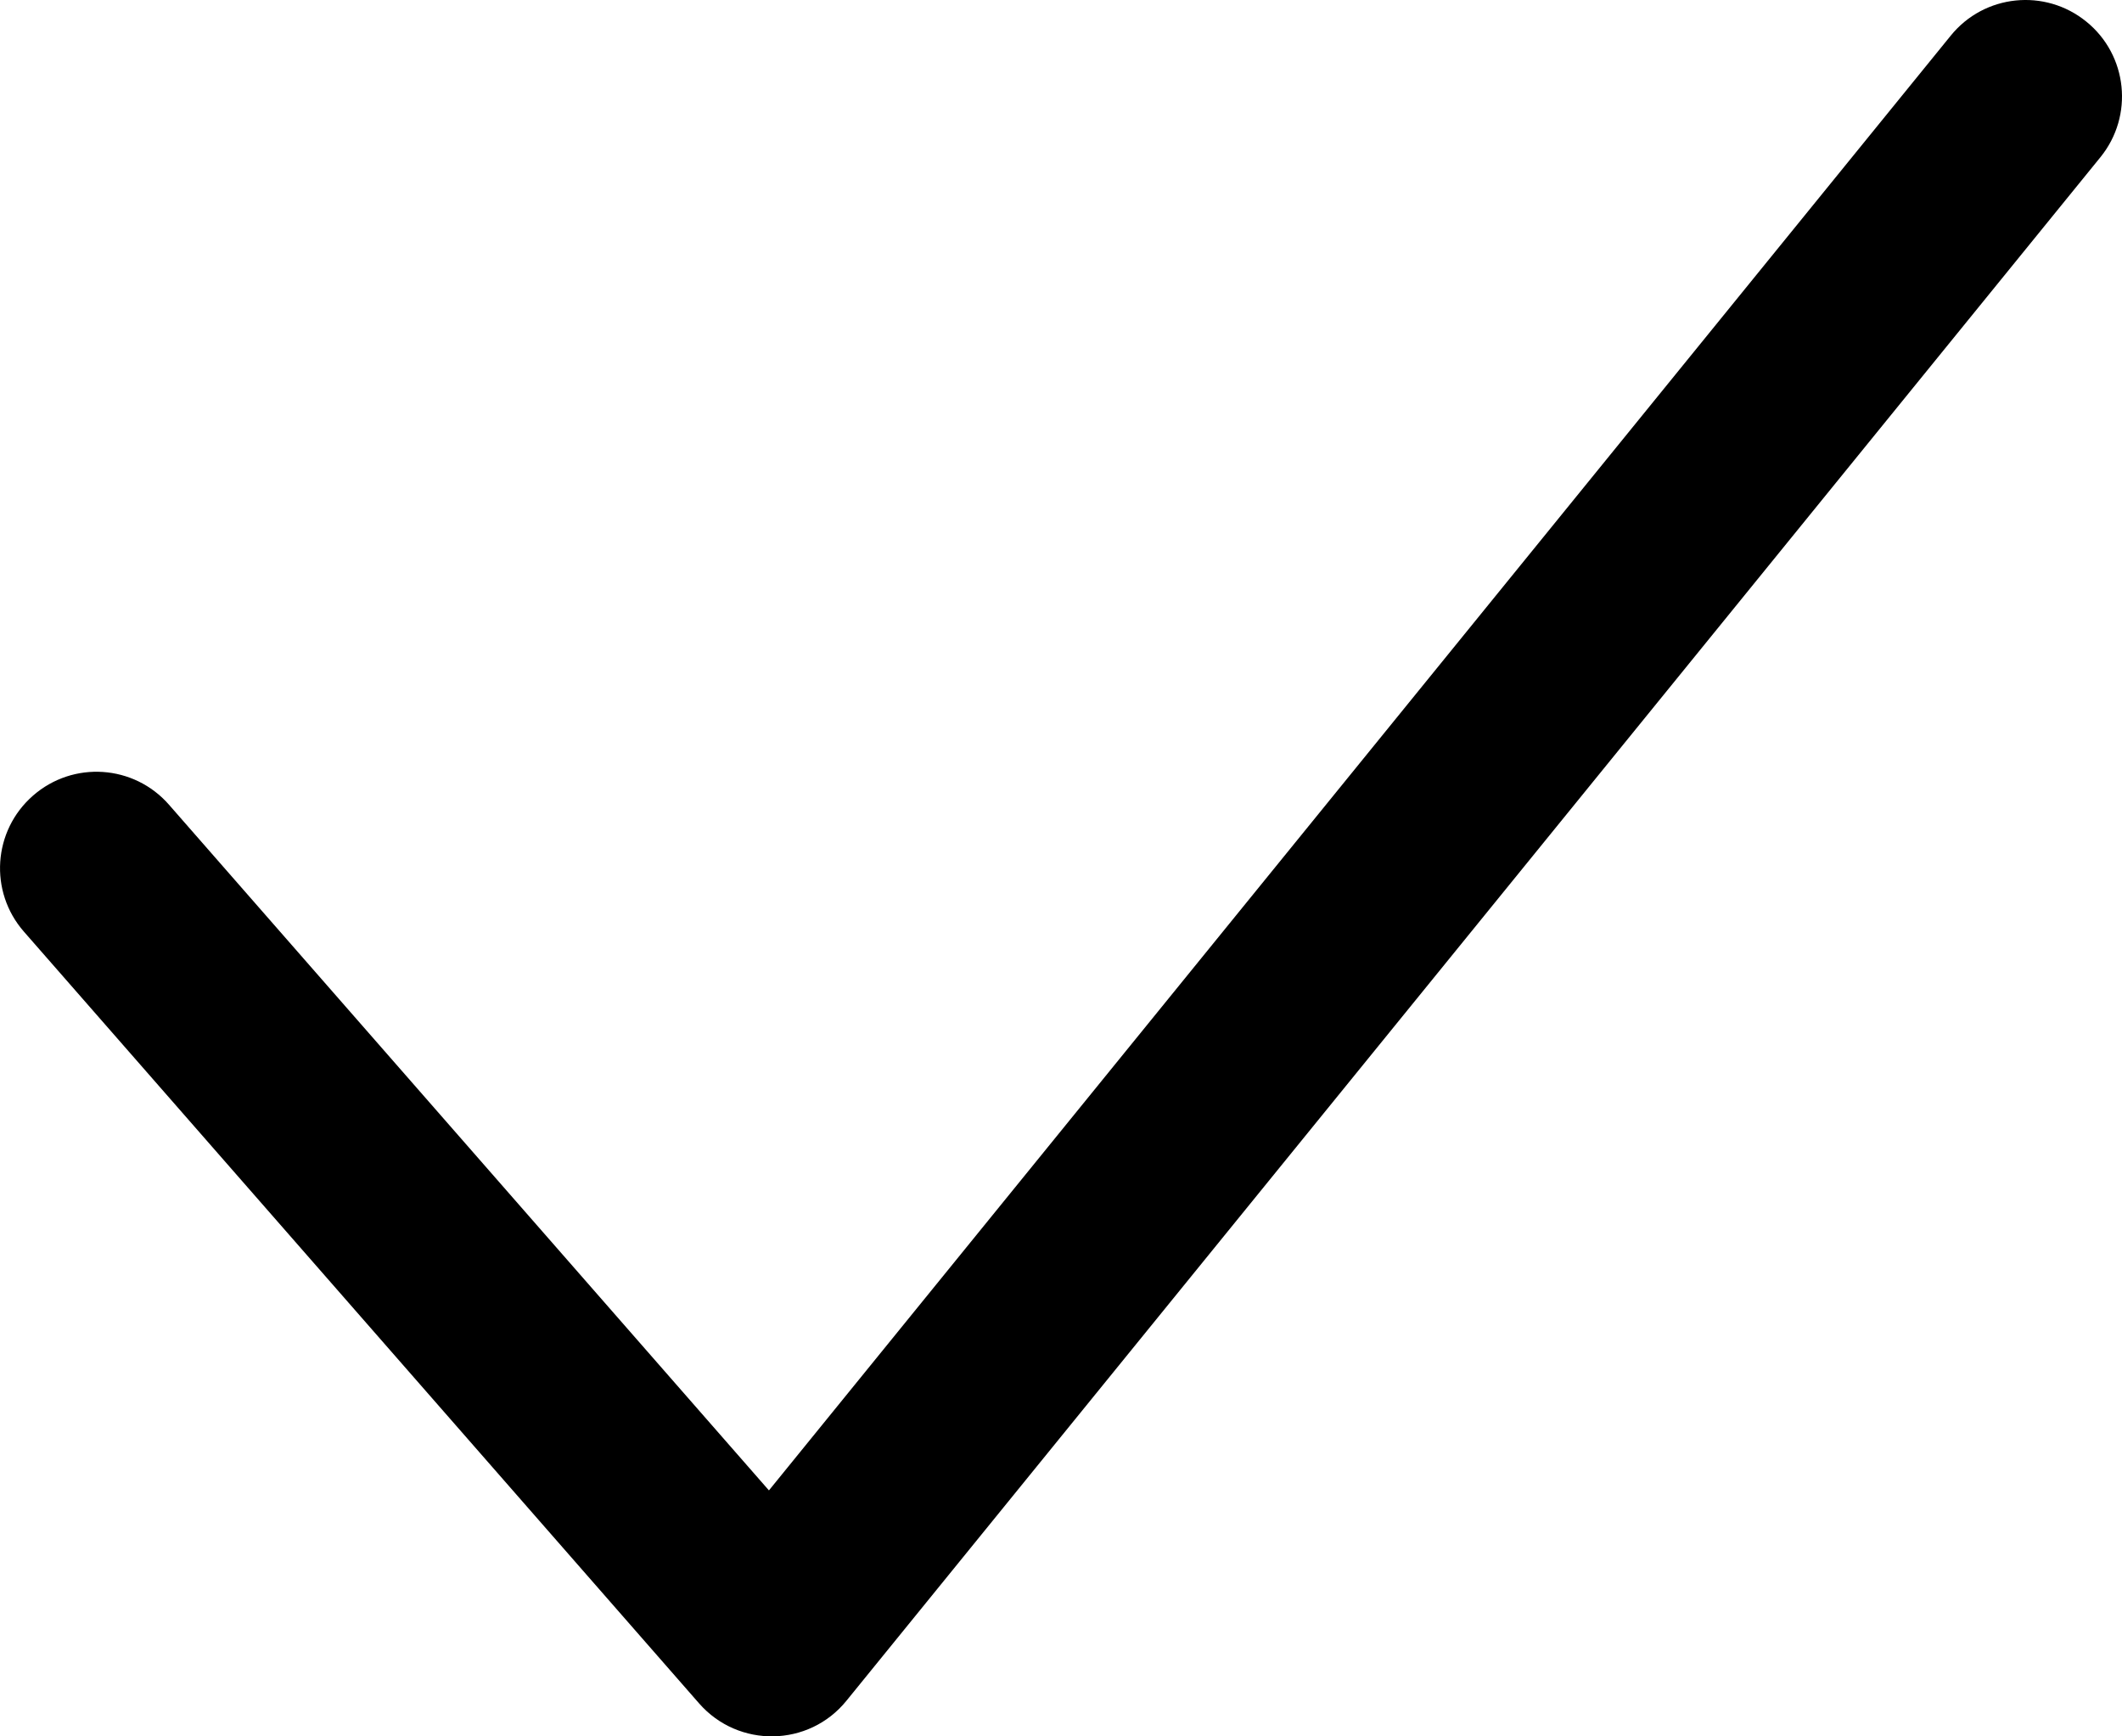 <svg viewBox="0 0 11 9" version="1.1" xmlns="http://www.w3.org/2000/svg" xmlns:xlink="http://www.w3.org/1999/xlink">
  <g stroke="none" stroke-width="1" fill-rule="evenodd">
    <path d="M0.888,8.815 C0.714,9.03 0.399,9.062 0.185,8.888 C-0.03,8.714 -0.062,8.399 0.112,8.185 L6.612,0.185 C6.807,-0.056 7.172,-0.062 7.376,0.171 L10.876,4.171 C11.058,4.379 11.037,4.694 10.829,4.876 C10.621,5.058 10.306,5.037 10.124,4.829 L7.014,1.275 L0.888,8.815 Z" id="caret-checked" fill-rule="nonzero" transform="translate(5.5, 4.5) scale(-1, -1) translate(-5.5, -4.5) "></path>
  </g>
</svg>
